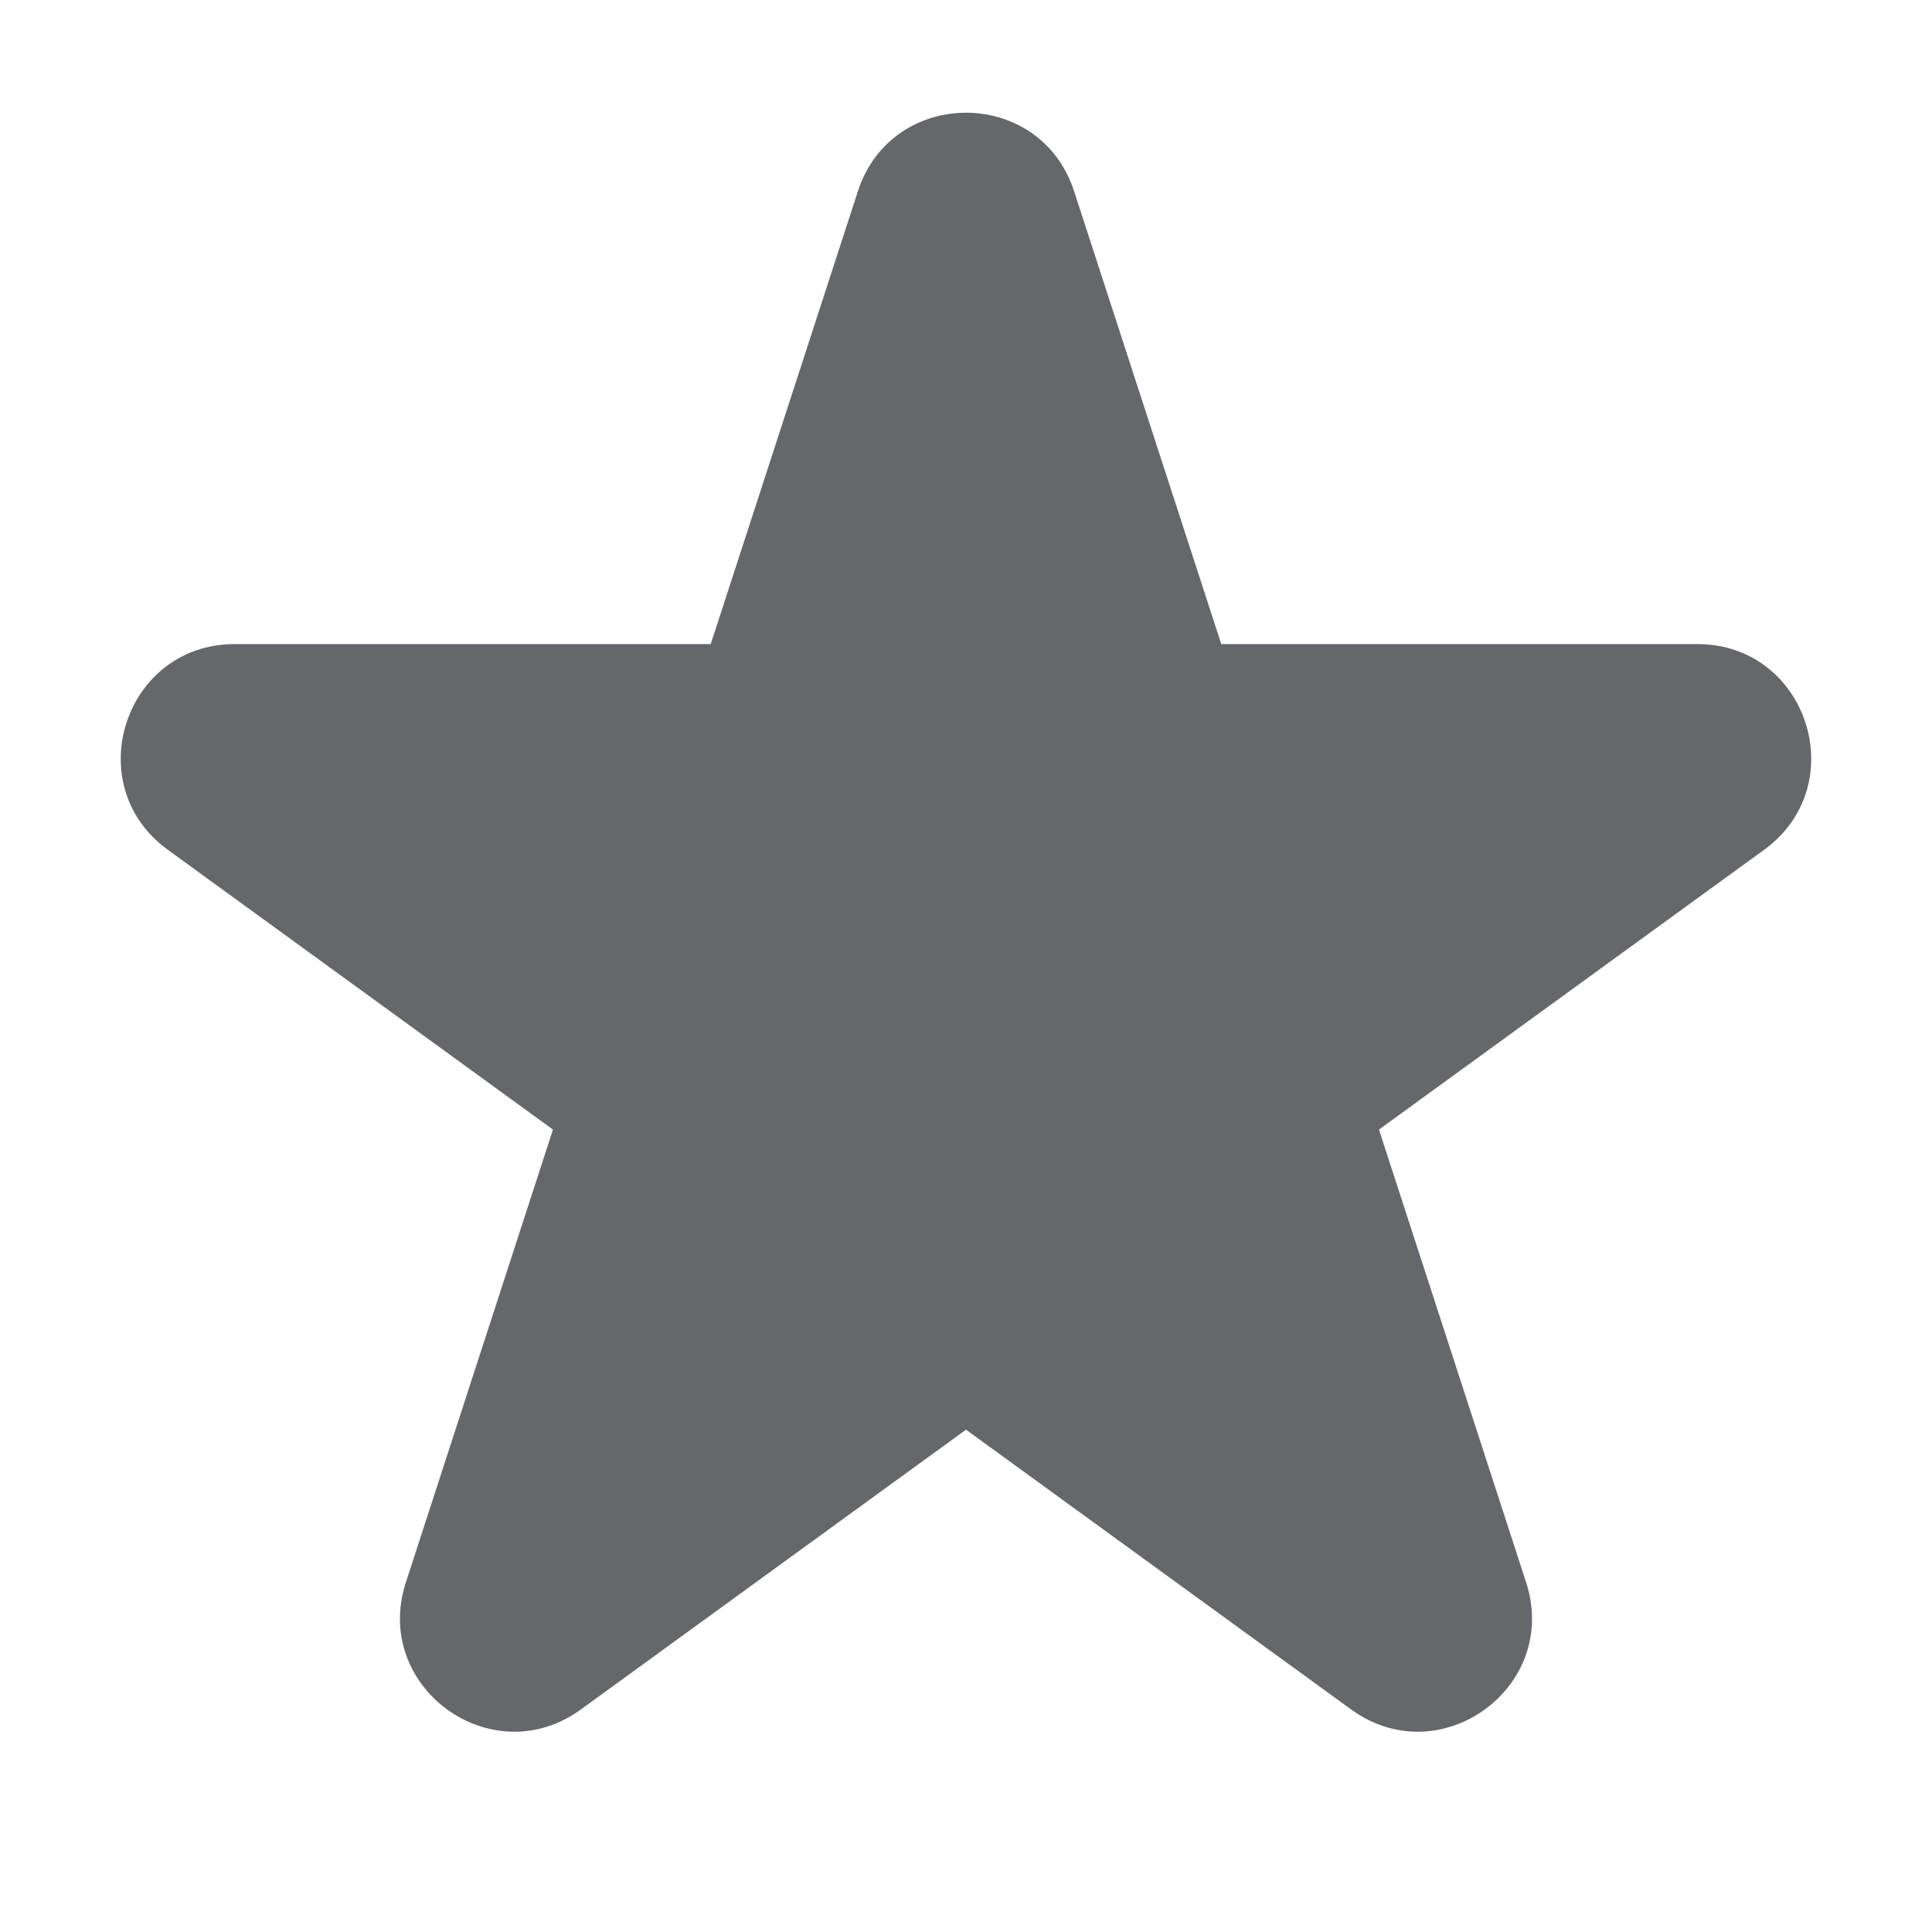<svg width="24" height="24" viewBox="0 0 24 24" fill="none" xmlns="http://www.w3.org/2000/svg">
<path fill-rule="evenodd" clip-rule="evenodd" d="M12 17.76L16.785 21.236C17.892 22.04 19.38 20.958 18.958 19.657L17.13 14.032L21.915 10.556C23.021 9.752 22.453 8.001 21.085 8.001H15.171L13.343 2.376C12.92 1.075 11.08 1.075 10.657 2.376L8.829 8.001H2.915C1.547 8.001 0.978 9.752 2.084 10.556L6.869 14.032L5.042 19.657C4.619 20.958 6.108 22.04 7.215 21.236L12 17.76Z" fill="#65676A"/>
</svg>
